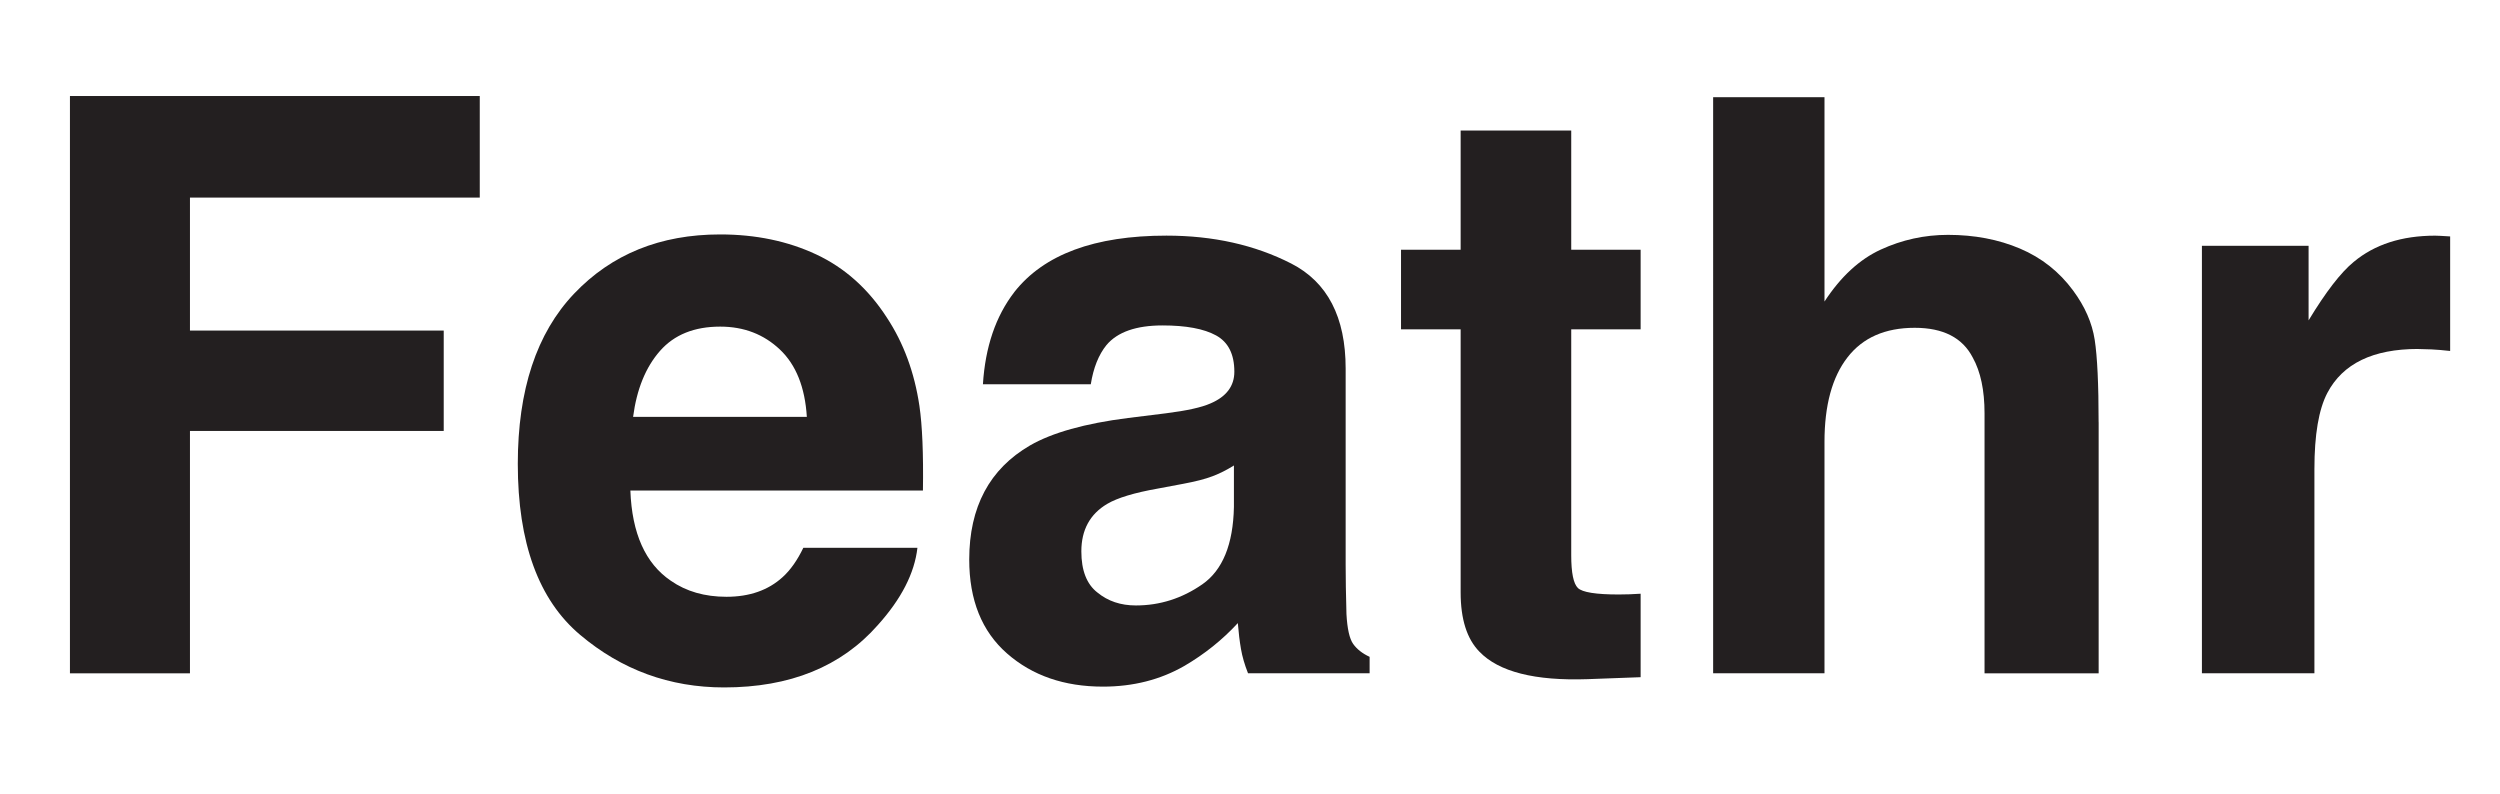 <?xml version="1.0" encoding="UTF-8"?><svg id="a" xmlns="http://www.w3.org/2000/svg" viewBox="0 0 65.199 20.706"><defs><style>.b{fill:#231f20;}</style></defs><path class="b" d="M12.512,5.153H4.954v3.468h6.618v2.618H4.954v6.321H1.824V2.504H12.512v2.649Z"/><path class="b" d="M23.926,14.287c-.075,.661-.419,1.333-1.033,2.015-.954,1.084-2.291,1.626-4.009,1.626-1.418,0-2.67-.457-3.754-1.371-1.084-.913-1.626-2.4-1.626-4.459,0-1.929,.489-3.409,1.468-4.439s2.248-1.545,3.81-1.545c.927,0,1.763,.174,2.506,.522s1.357,.897,1.841,1.647c.436,.661,.719,1.428,.849,2.301,.075,.512,.106,1.248,.092,2.209h-7.63c.041,1.118,.392,1.902,1.054,2.352,.402,.28,.886,.419,1.452,.419,.6,0,1.088-.17,1.463-.511,.204-.184,.385-.44,.542-.767h2.977Zm-2.884-3.416c-.048-.771-.281-1.356-.701-1.754s-.939-.599-1.559-.599c-.675,0-1.199,.211-1.57,.634-.372,.423-.606,.996-.701,1.719h4.531Z"/><path class="b" d="M26.452,7.618c.771-.982,2.093-1.473,3.968-1.473,1.221,0,2.305,.243,3.253,.727,.947,.484,1.421,1.398,1.421,2.741v5.113c0,.355,.007,.785,.021,1.289,.021,.382,.079,.641,.174,.777,.096,.136,.238,.249,.43,.338v.429h-3.171c-.089-.225-.15-.436-.184-.634-.034-.197-.062-.422-.082-.675-.402,.436-.866,.808-1.391,1.115-.627,.361-1.336,.542-2.127,.542-1.009,0-1.843-.288-2.5-.864-.658-.576-.987-1.393-.987-2.45,0-1.37,.529-2.362,1.585-2.976,.58-.334,1.432-.573,2.557-.716l.992-.123c.539-.068,.924-.153,1.156-.256,.416-.177,.624-.453,.624-.828,0-.457-.159-.772-.476-.946s-.782-.261-1.396-.261c-.688,0-1.176,.171-1.463,.512-.204,.252-.341,.593-.409,1.023h-2.813c.061-.975,.334-1.776,.818-2.403Zm2.169,7.835c.273,.225,.607,.337,1.002,.337,.627,0,1.205-.184,1.734-.552,.528-.368,.803-1.04,.823-2.015v-1.084c-.184,.116-.37,.21-.558,.281-.187,.072-.445,.138-.772,.199l-.655,.123c-.614,.109-1.053,.242-1.319,.399-.45,.266-.675,.679-.675,1.238,0,.498,.139,.856,.419,1.074Z"/><path class="b" d="M42.787,15.483v2.178l-1.38,.051c-1.378,.048-2.319-.191-2.824-.716-.327-.334-.49-.849-.49-1.544v-6.863h-1.555v-2.076h1.555V3.404h2.884v3.109h1.81v2.076h-1.81v5.892c0,.456,.058,.741,.174,.854,.115,.112,.47,.169,1.063,.169,.089,0,.183-.002,.282-.005s.196-.008,.291-.015Z"/><path class="b" d="M54.732,11.014v6.546h-2.976v-6.781c0-.6-.102-1.084-.307-1.453-.267-.518-.771-.777-1.514-.777-.771,0-1.356,.257-1.754,.772-.399,.515-.599,1.25-.599,2.204v6.034h-2.904V2.535h2.904V7.864c.423-.648,.913-1.1,1.468-1.355,.556-.256,1.141-.384,1.754-.384,.688,0,1.314,.119,1.877,.358,.563,.239,1.024,.604,1.385,1.094,.308,.416,.495,.844,.563,1.284s.102,1.158,.102,2.153Z"/><path class="b" d="M63.059,9.101c-1.172,0-1.961,.382-2.362,1.145-.226,.43-.338,1.091-.338,1.985v5.328h-2.934V6.411h2.782v1.944c.45-.743,.842-1.251,1.176-1.524,.545-.456,1.255-.685,2.126-.685,.056,0,.101,.002,.139,.005s.122,.009,.251,.015v2.987c-.183-.021-.348-.034-.491-.041-.143-.006-.26-.01-.348-.01Z"/></svg>